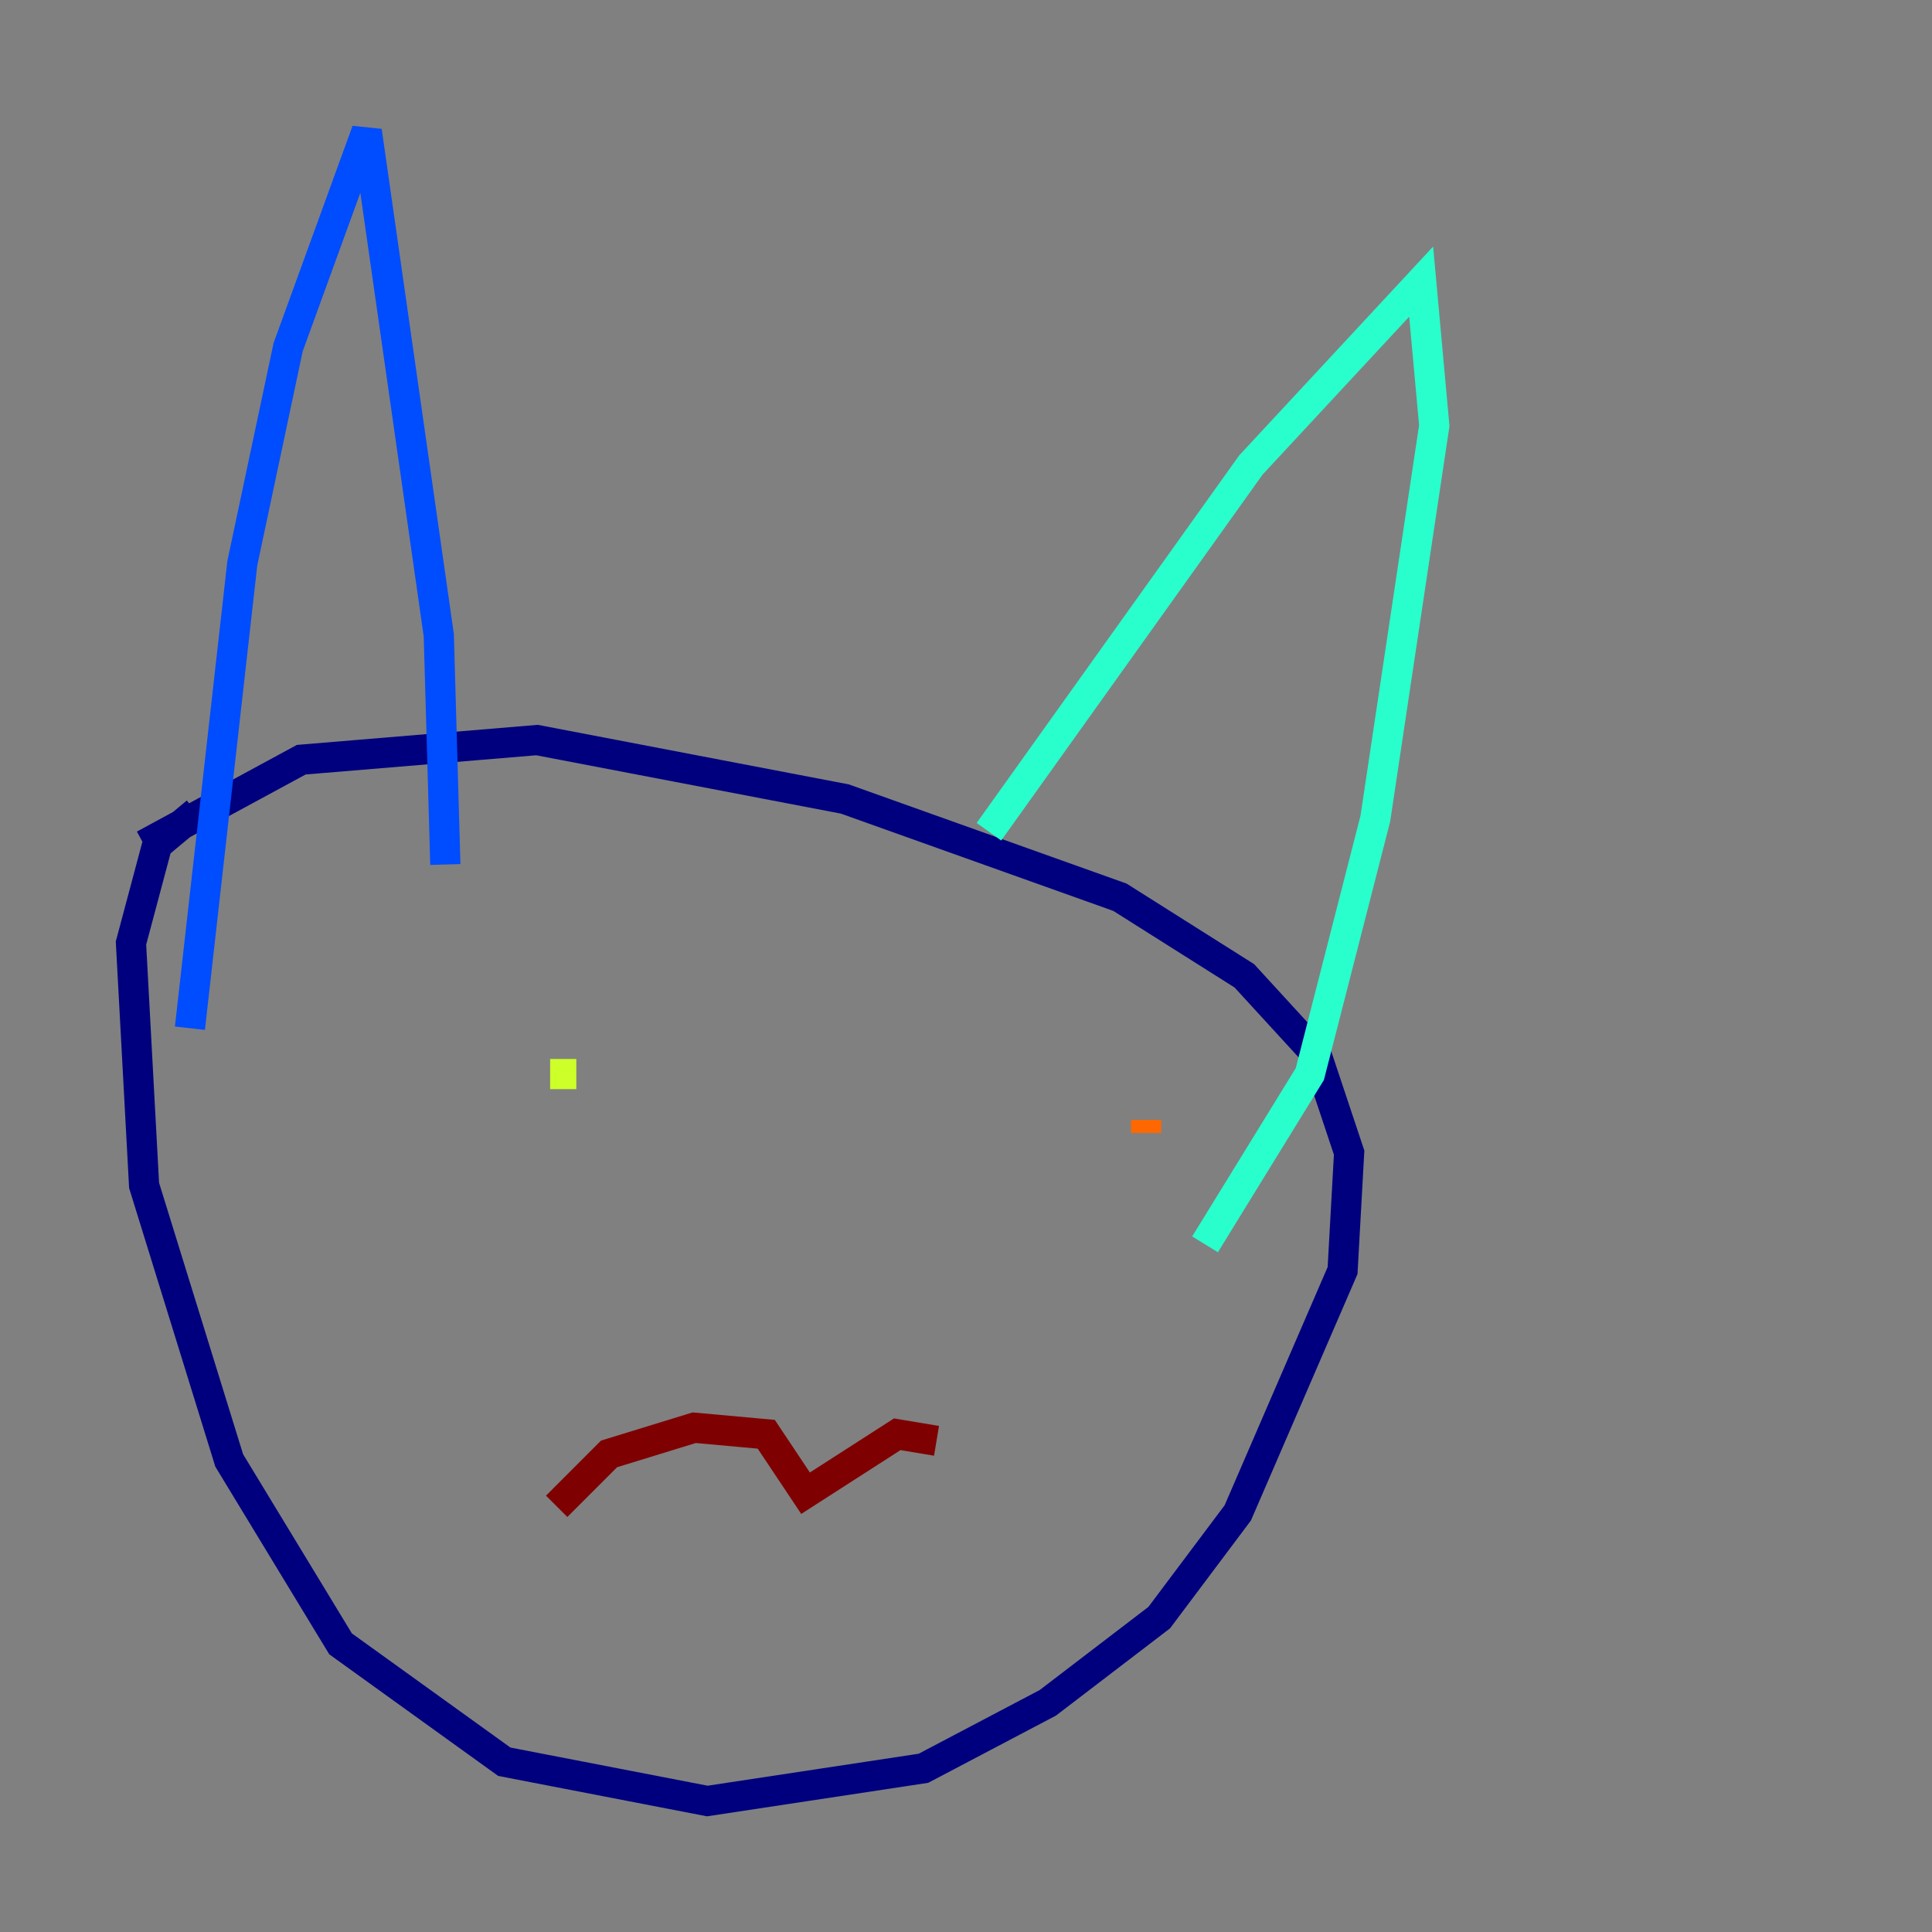<?xml version="1.0" encoding="utf-8" ?>
<svg baseProfile="tiny" height="128" version="1.2" viewBox="0,0,128,128" width="128" xmlns="http://www.w3.org/2000/svg" xmlns:ev="http://www.w3.org/2001/xml-events" xmlns:xlink="http://www.w3.org/1999/xlink"><rect x="0" y="0" width="128" height="128" fill="#808080" stroke="none"/><defs /><polyline fill="none" points="9.546,55.973 19.959,50.332 35.58,49.031 55.973,52.936 74.197,59.444 82.441,64.651 87.214,69.858 89.383,76.366 88.949,84.176 82.007,100.231 76.8,107.173 69.424,112.814 61.18,117.153 46.861,119.322 33.41,116.719 22.563,108.909 15.186,96.759 9.546,78.536 8.678,62.481 10.414,55.973 13.017,53.803" stroke="#00007f" stroke-width="2" /><polyline fill="none" points="12.583,68.122 16.054,37.315 19.091,22.997 24.298,8.678 29.071,42.088 29.505,57.275" stroke="#004cff" stroke-width="2" /><polyline fill="none" points="65.519,55.105 82.875,30.807 94.156,18.658 95.024,28.203 91.119,54.237 86.78,71.159 79.837,82.441" stroke="#29ffcd" stroke-width="2" /><polyline fill="none" points="36.447,71.159 38.183,71.159" stroke="#cdff29" stroke-width="2" /><polyline fill="none" points="75.932,74.197 75.932,75.064" stroke="#ff6700" stroke-width="2" /><polyline fill="none" points="36.881,99.797 40.352,96.325 45.993,94.59 50.766,95.024 53.37,98.929 59.444,95.024 62.047,95.458" stroke="#7f0000" stroke-width="2" /></svg>